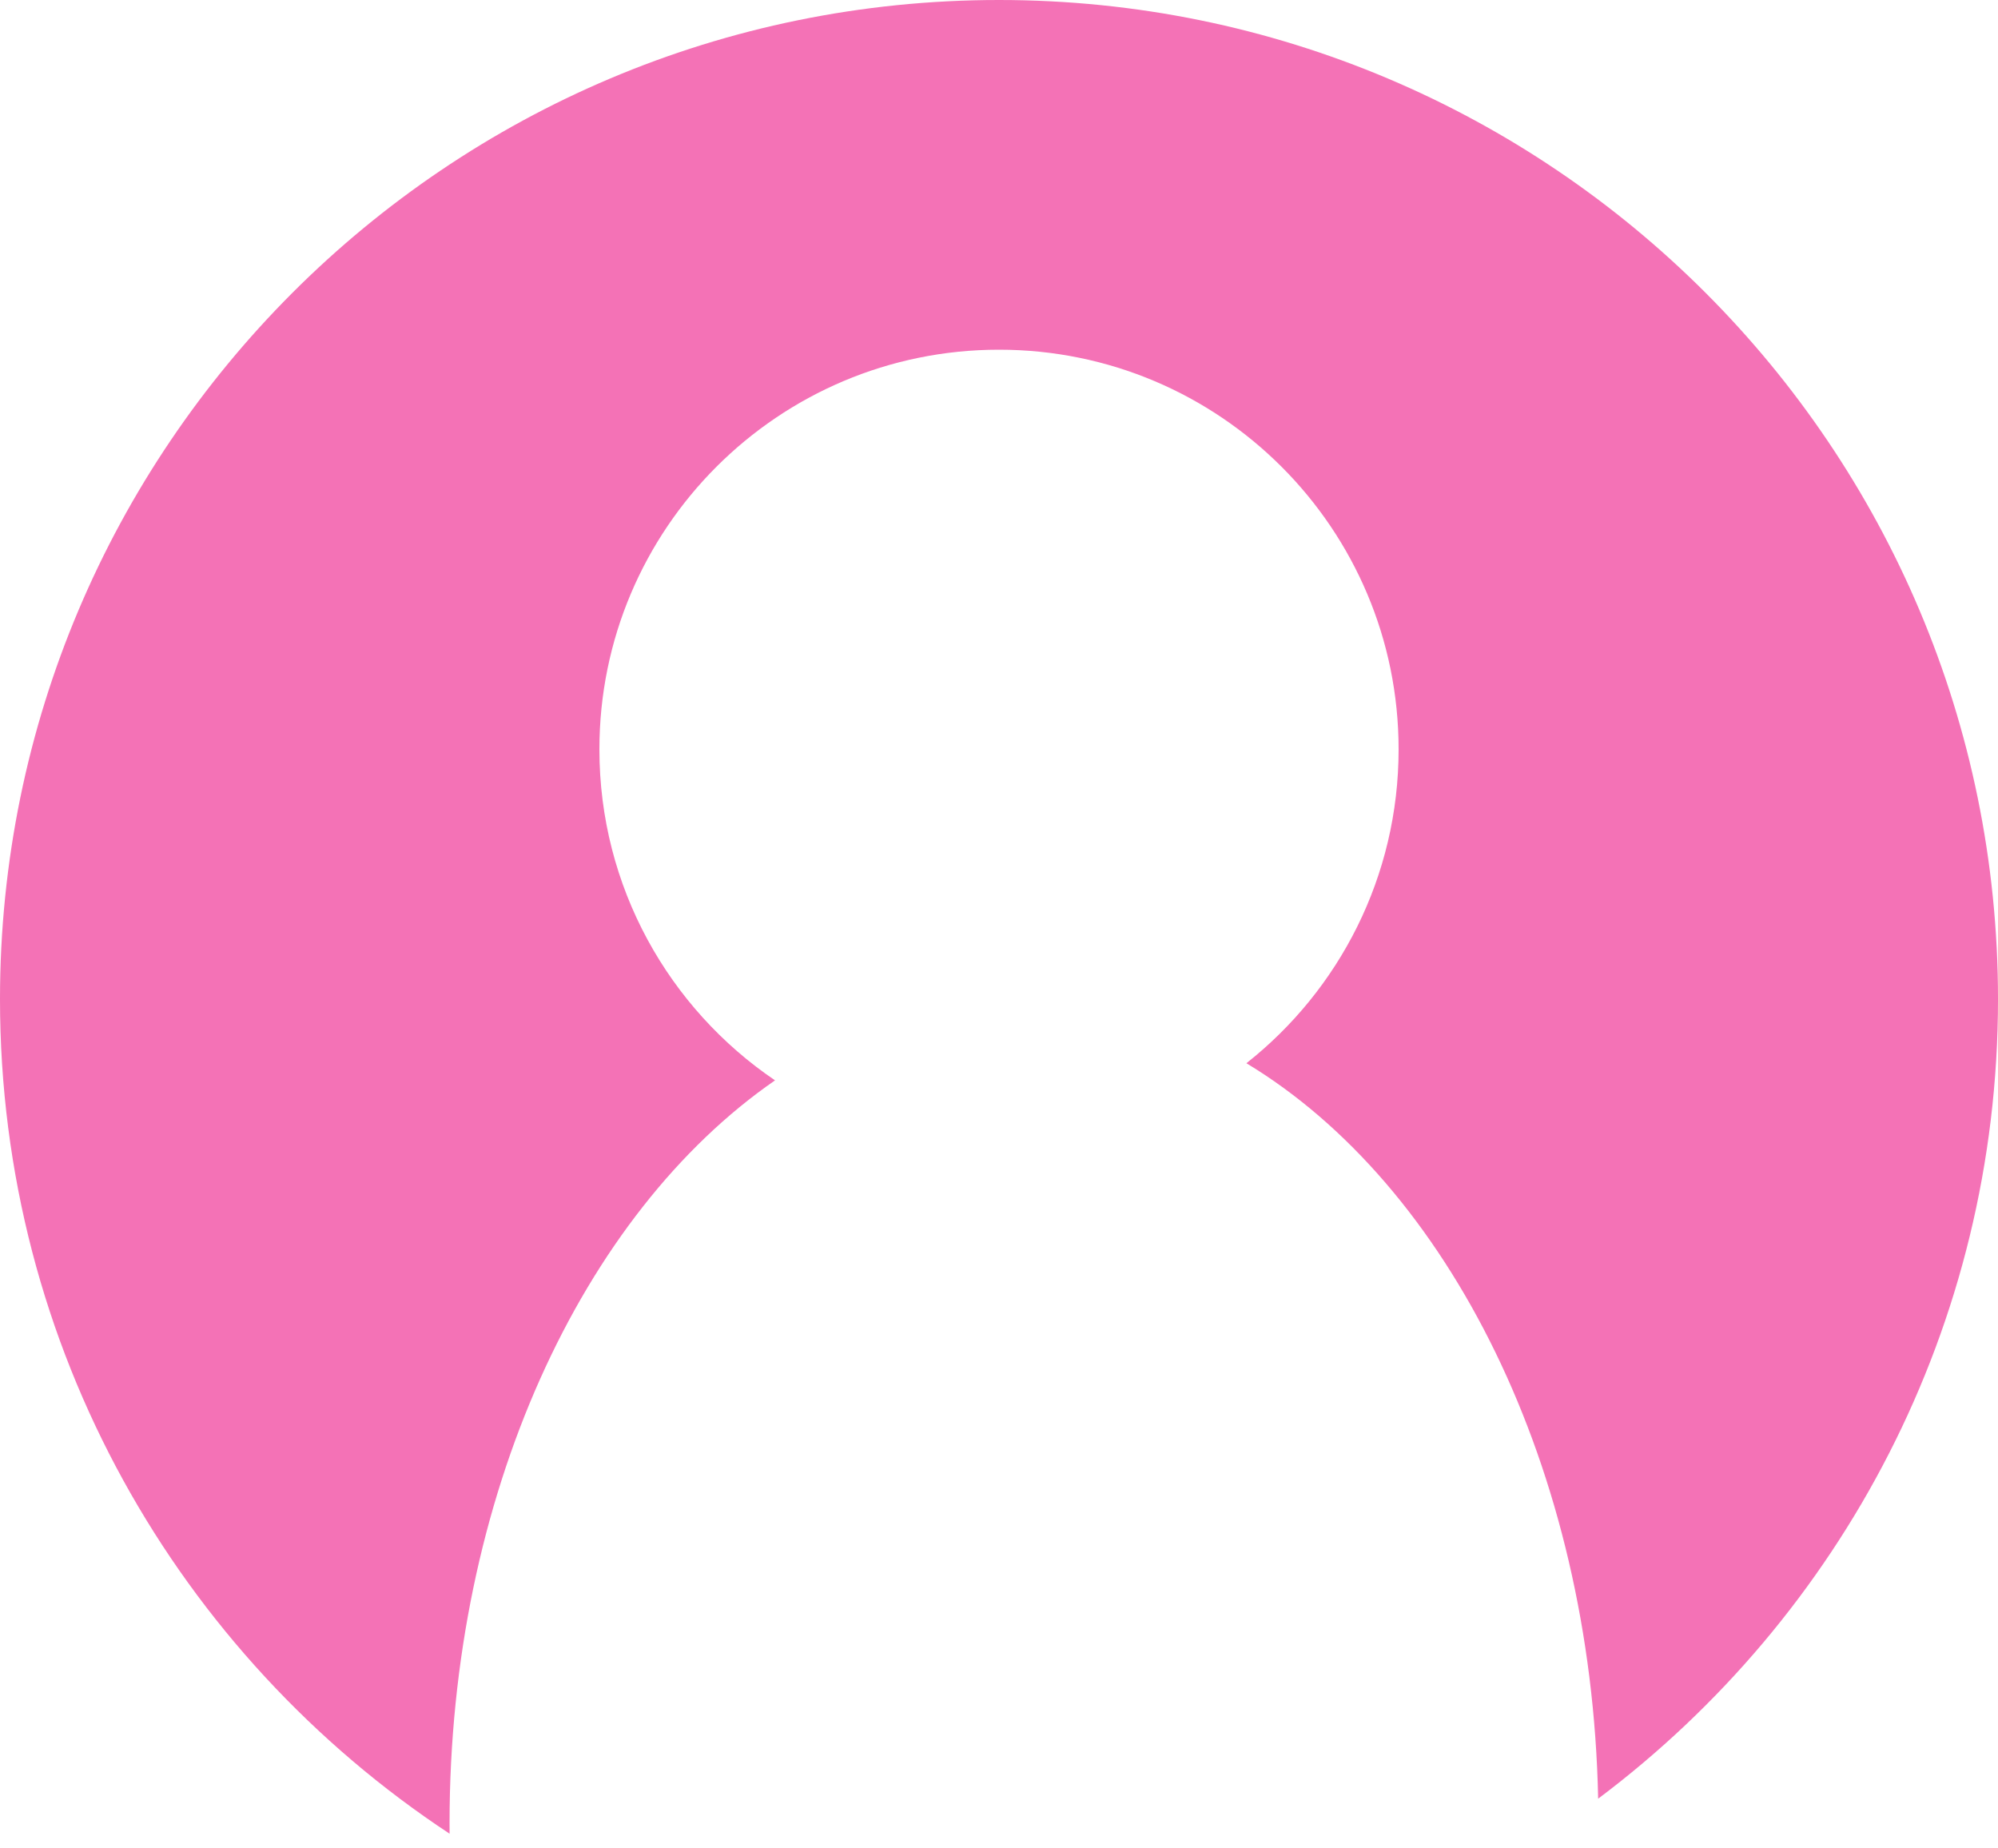 <svg width="40" height="37" viewBox="0 0 40 37" fill="none" xmlns="http://www.w3.org/2000/svg">
<path fill-rule="evenodd" clip-rule="evenodd" d="M31.995 36.005C36.856 32.357 40 26.546 40 20C40 8.954 31.046 0 20 0C8.954 0 0 8.954 0 20C0 26.982 3.578 33.129 9.001 36.706C9 36.638 9 36.569 9 36.5C9 29.949 11.661 24.29 15.516 21.626C13.394 20.187 12 17.756 12 15C12 10.582 15.582 7 20 7C24.418 7 28 10.582 28 15C28 17.548 26.809 19.818 24.953 21.283C28.993 23.719 31.859 29.371 31.995 36.005Z" fill="#F472B6"/>
</svg>
